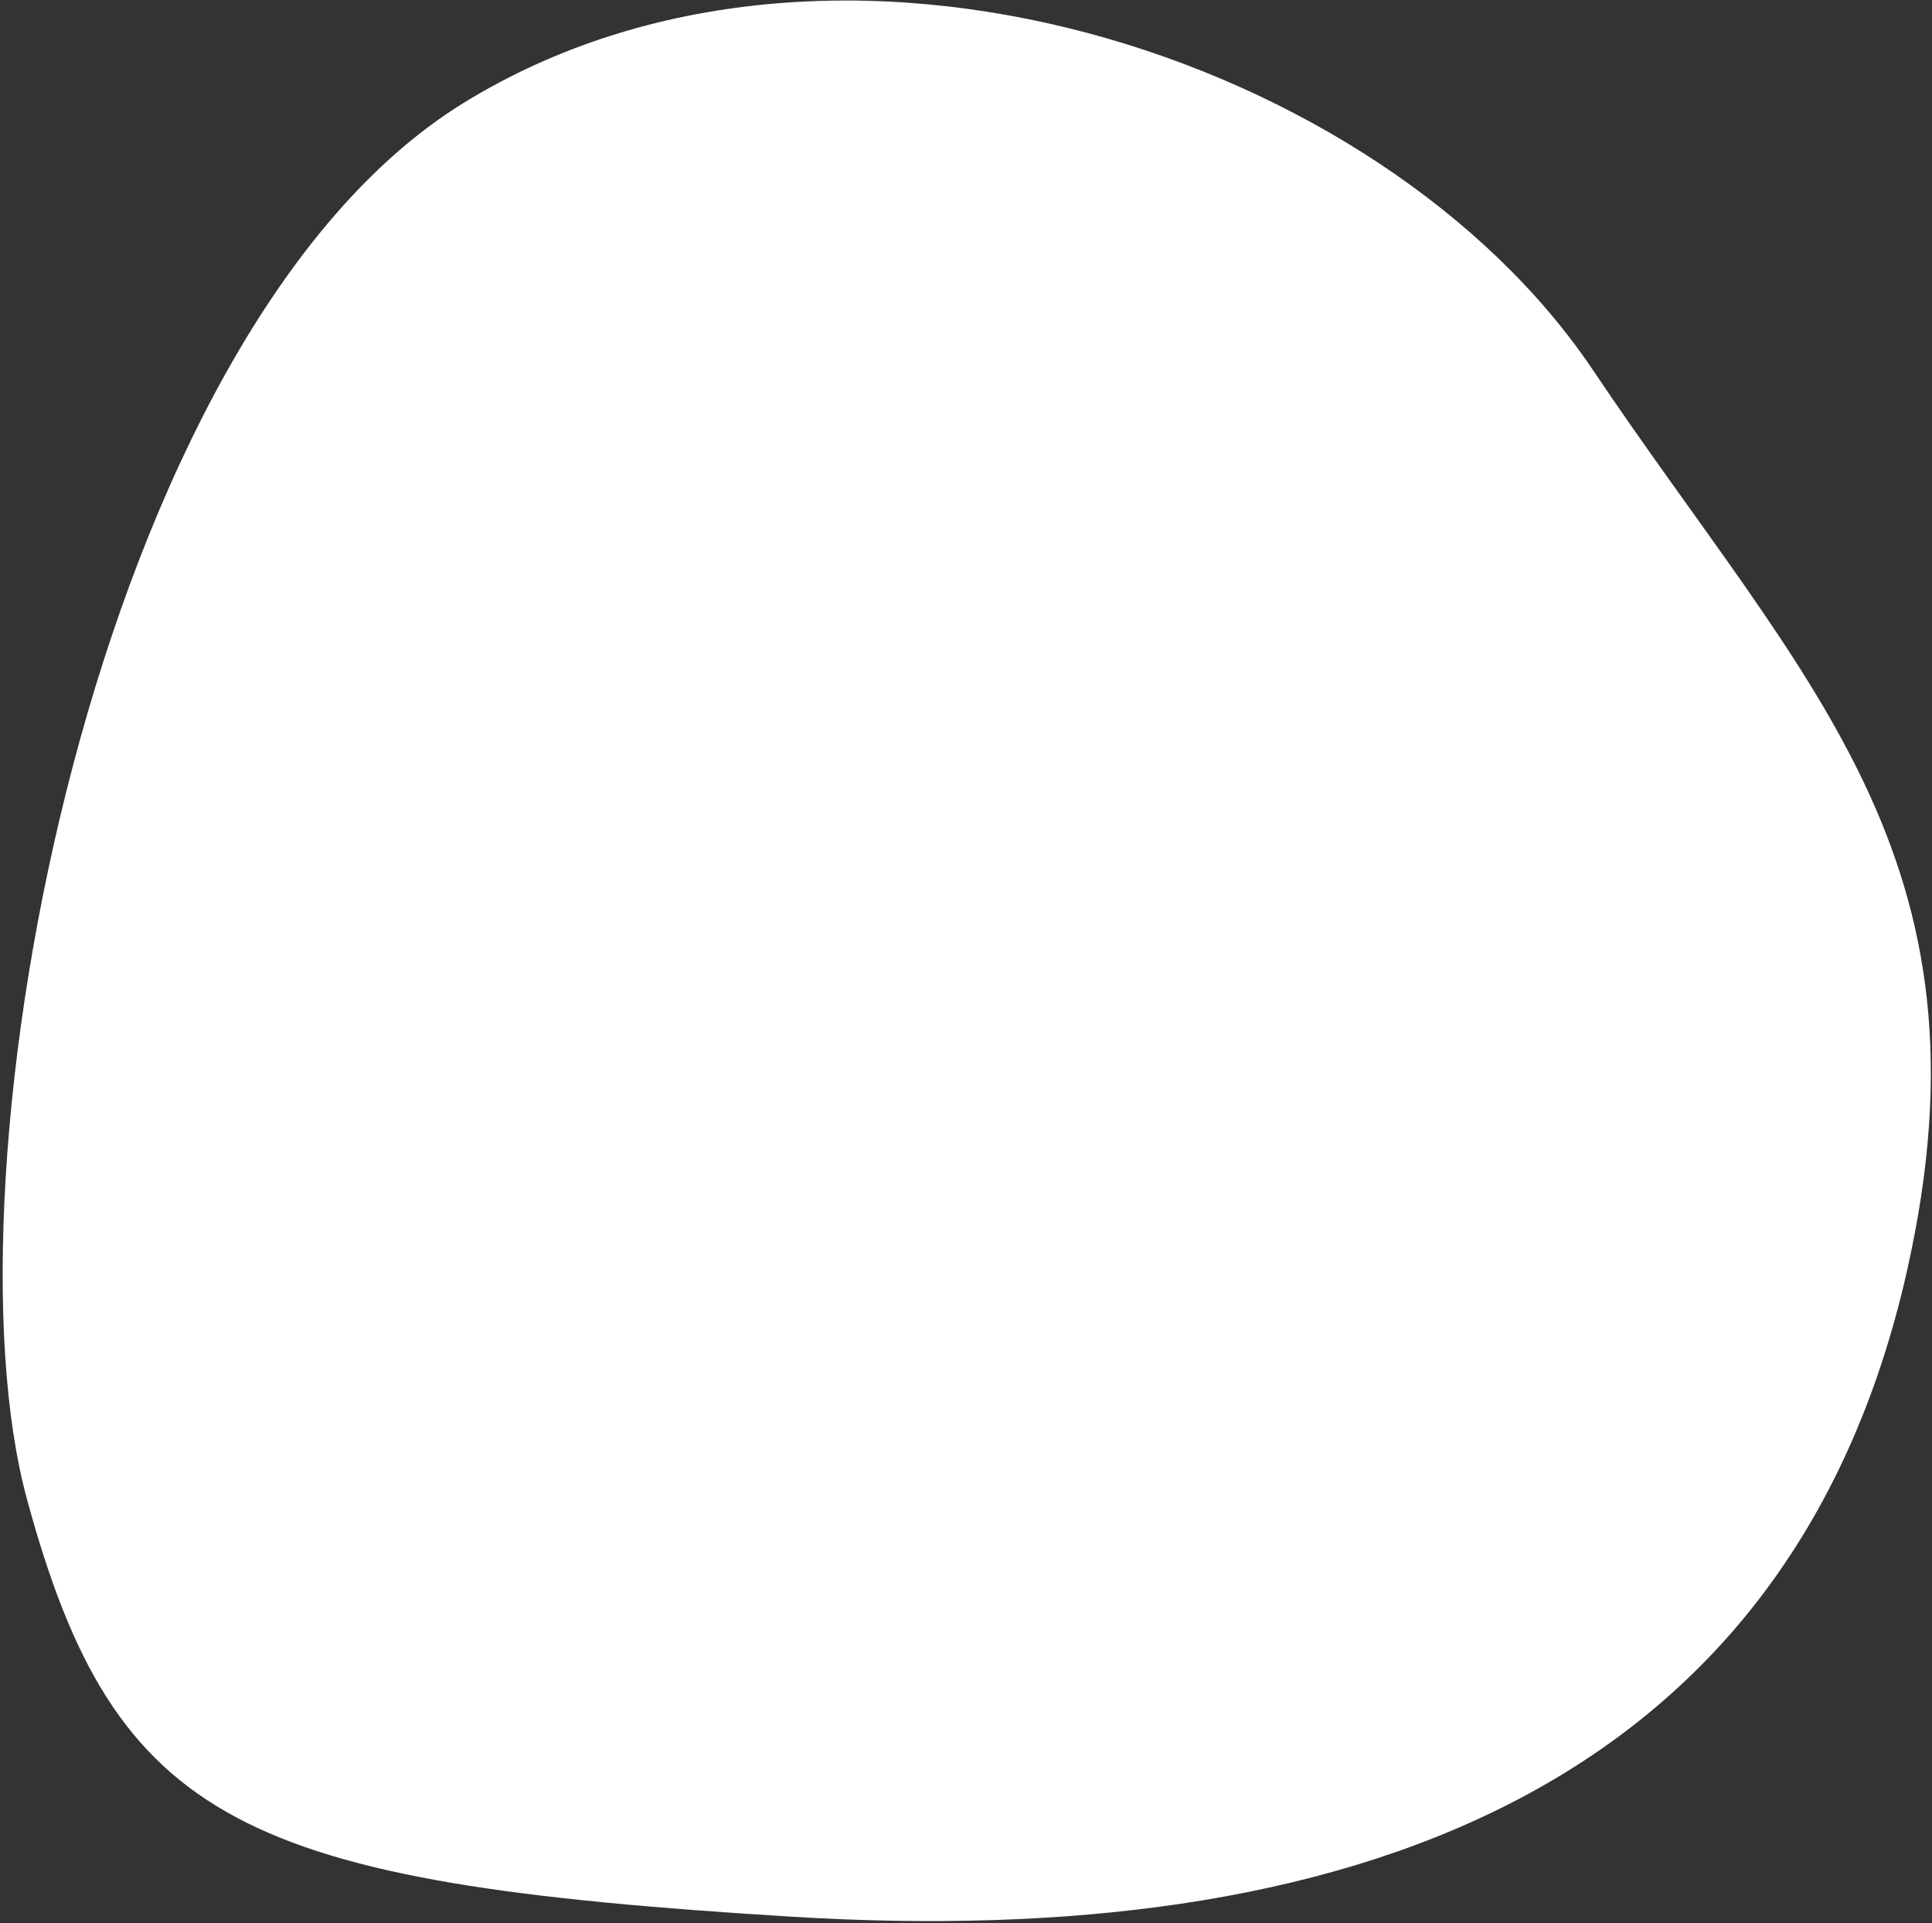 <svg width="652" height="649" viewBox="0 0 652 649" fill="none" xmlns="http://www.w3.org/2000/svg">
<rect x="0" y="0" width="652" height="649" fill="#333333" stroke="none"/>
<path d="M156.413 34.751C281.282 -42.193 466.265 18.745 537.48 124.734C608.695 230.723 675.05 289.083 643.572 428.781C603.706 605.703 452.6 658.112 267.126 646.743C81.651 635.374 38.941 615.72 9.092 505.838C-20.758 395.956 31.544 111.695 156.413 34.751Z" fill="white"/>
</svg>
